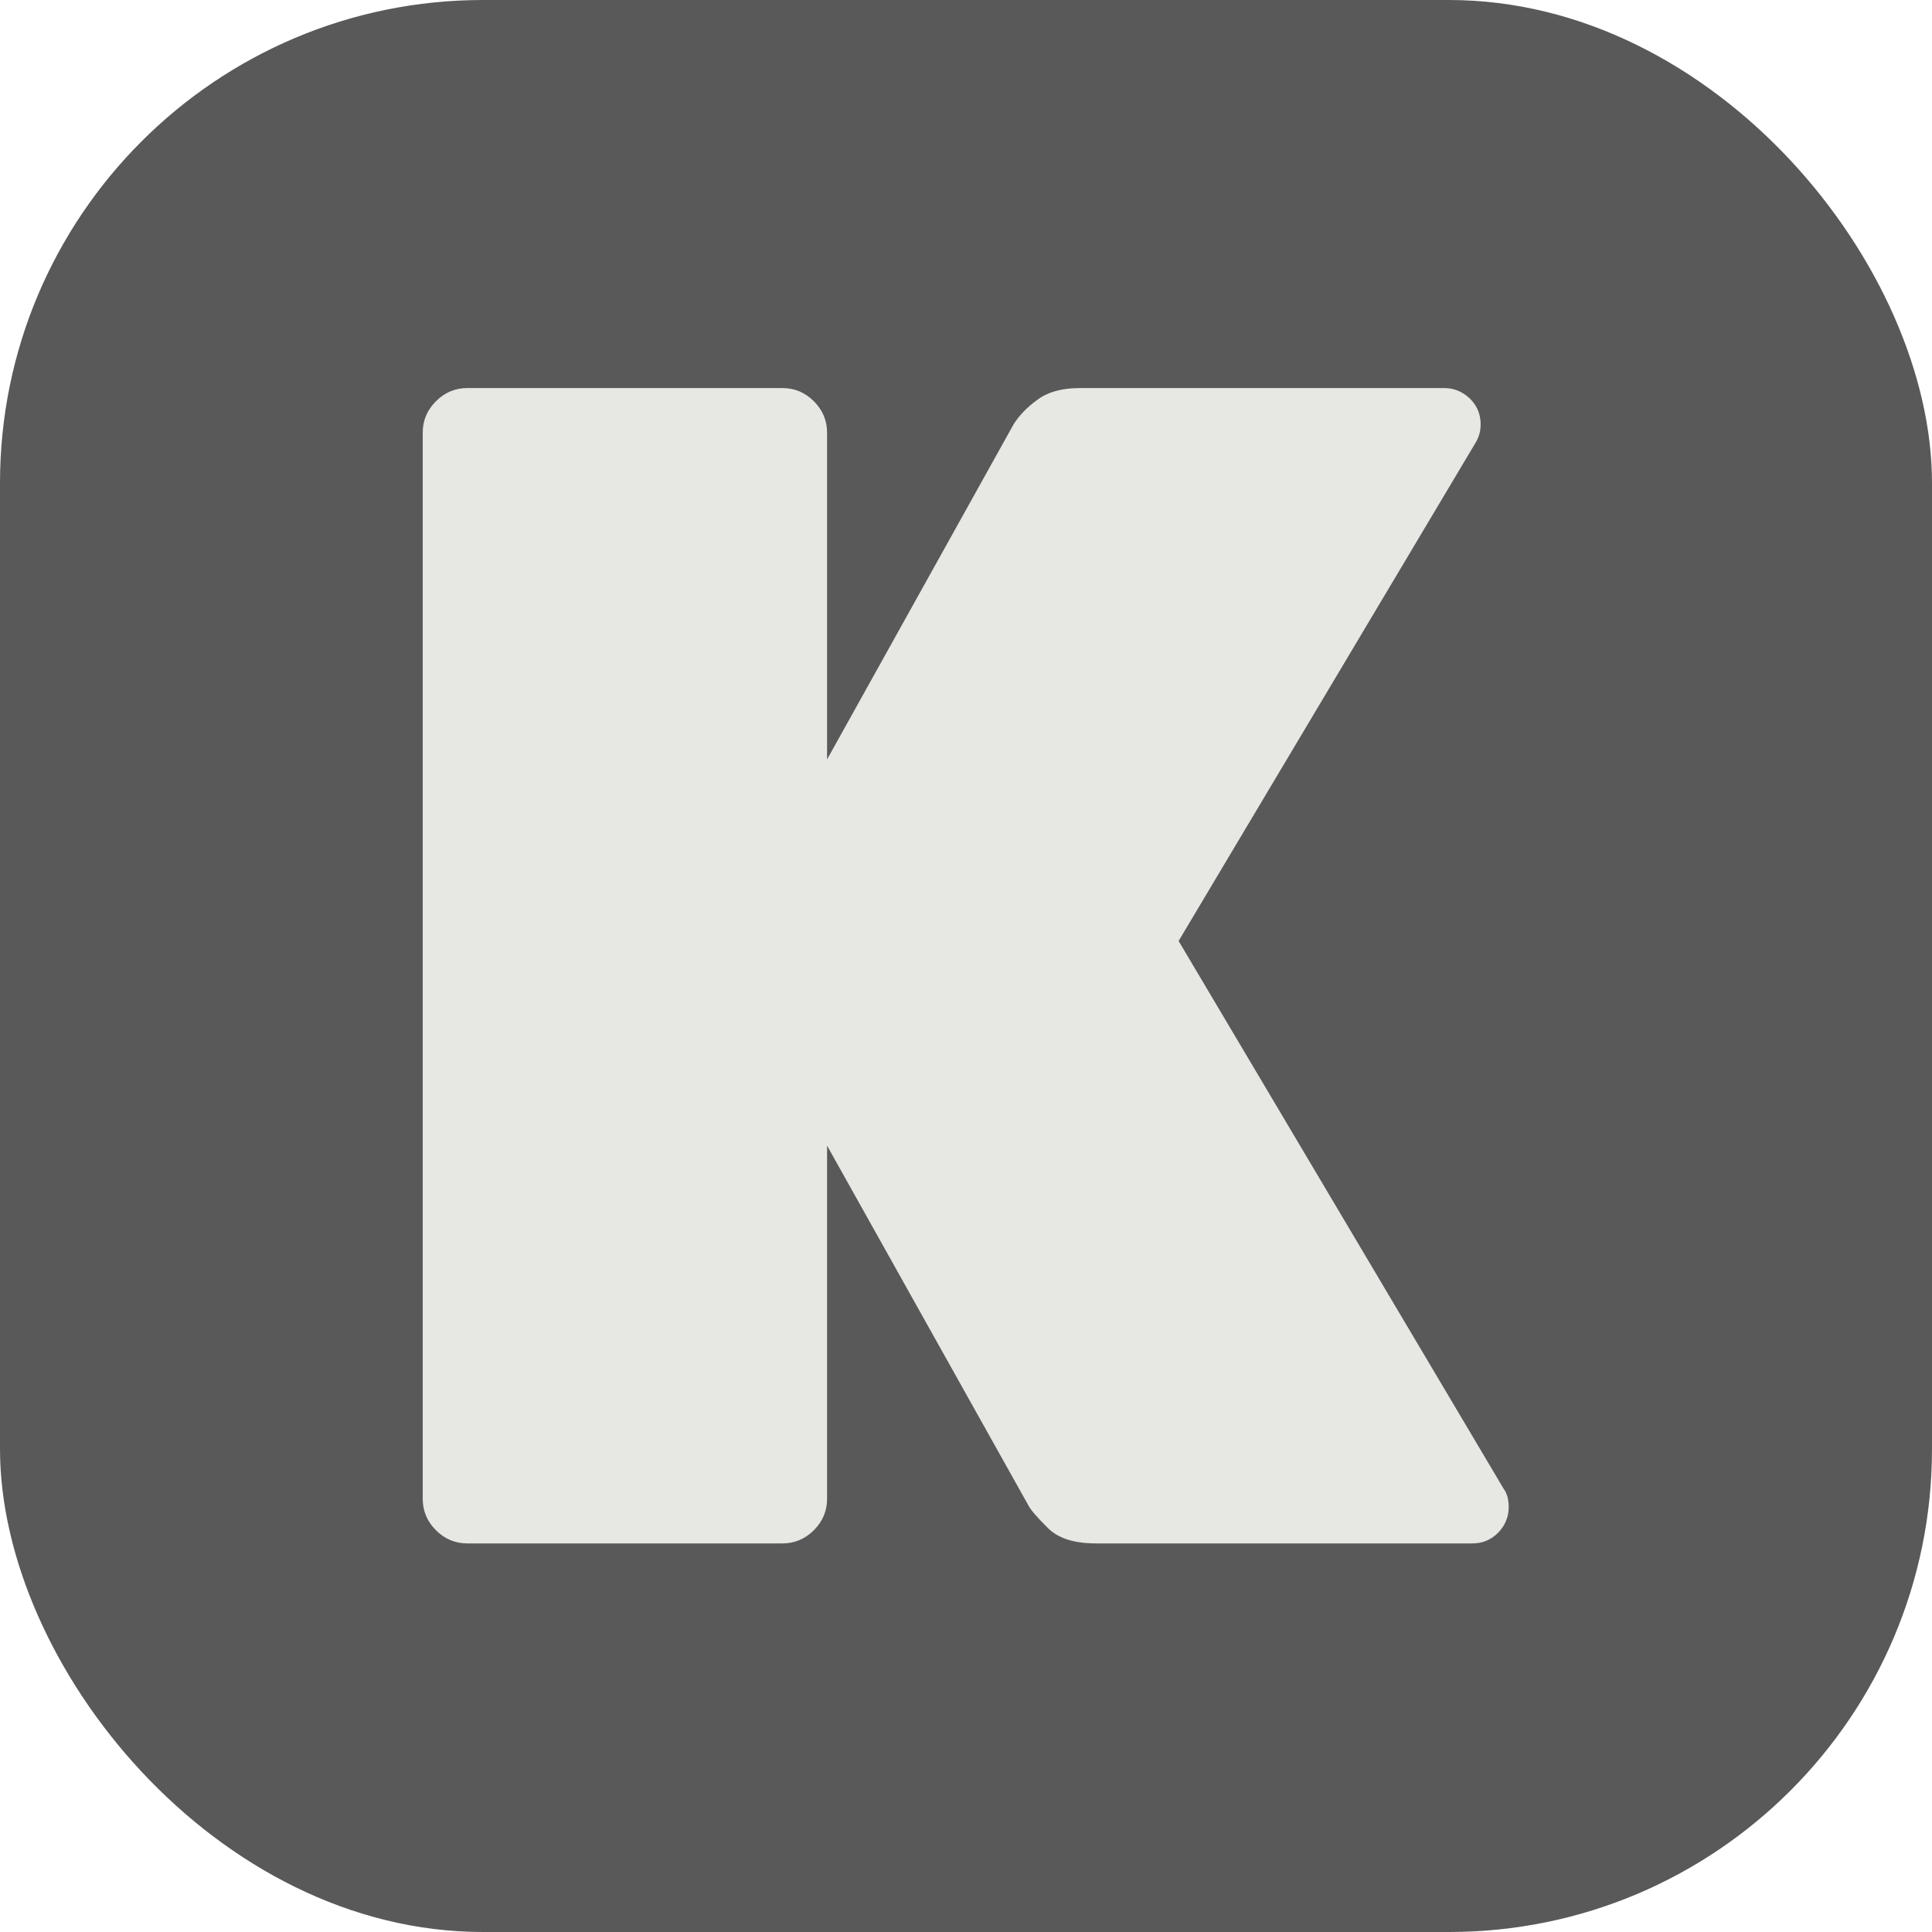 <svg xmlns="http://www.w3.org/2000/svg" version="1.1" xmlns:xlink="http://www.w3.org/1999/xlink" xmlns:svgjs="http://svgjs.com/svgjs" width="1000" height="1000"><rect width="1000" height="1000" rx="250" ry="250" fill="#595959"></rect><g transform="matrix(1.961,0,0,1.961,218.8,200.162)"><svg xmlns="http://www.w3.org/2000/svg" version="1.1" xmlns:xlink="http://www.w3.org/1999/xlink" xmlns:svgjs="http://svgjs.com/svgjs" width="287" height="306"><svg width="287" height="306" viewBox="0 0 287 306" fill="none" xmlns="http://www.w3.org/2000/svg">
<path d="M11.762 305.306C8.567 305.306 5.808 304.144 3.485 301.821C1.162 299.497 0 296.738 0 293.543V12.119C0 8.924 1.162 6.165 3.485 3.842C5.808 1.518 8.567 0.356 11.762 0.356H94.966C98.16 0.356 100.919 1.518 103.243 3.842C105.566 6.165 106.728 8.924 106.728 12.119V98.376L155.953 9.941C157.405 7.617 159.486 5.439 162.294 3.406C165.053 1.373 168.731 0.356 173.378 0.356H269.651C272.264 0.356 274.491 1.324 276.427 3.164C278.315 5.052 279.234 7.278 279.234 9.941C279.234 11.683 278.799 13.28 277.927 14.733L199.515 146.296L285.333 290.929C286.204 292.091 286.64 293.689 286.64 295.722C286.64 298.335 285.672 300.61 283.833 302.498C281.945 304.386 279.718 305.306 277.056 305.306H177.734C171.926 305.306 167.618 303.95 164.908 301.143C162.149 298.384 160.454 296.448 159.874 295.286L106.728 200.316V293.543C106.728 296.738 105.566 299.497 103.243 301.821C100.919 304.144 98.16 305.306 94.966 305.306H11.762Z" fill="#E7E7E3"></path>
</svg></svg></g></svg>
